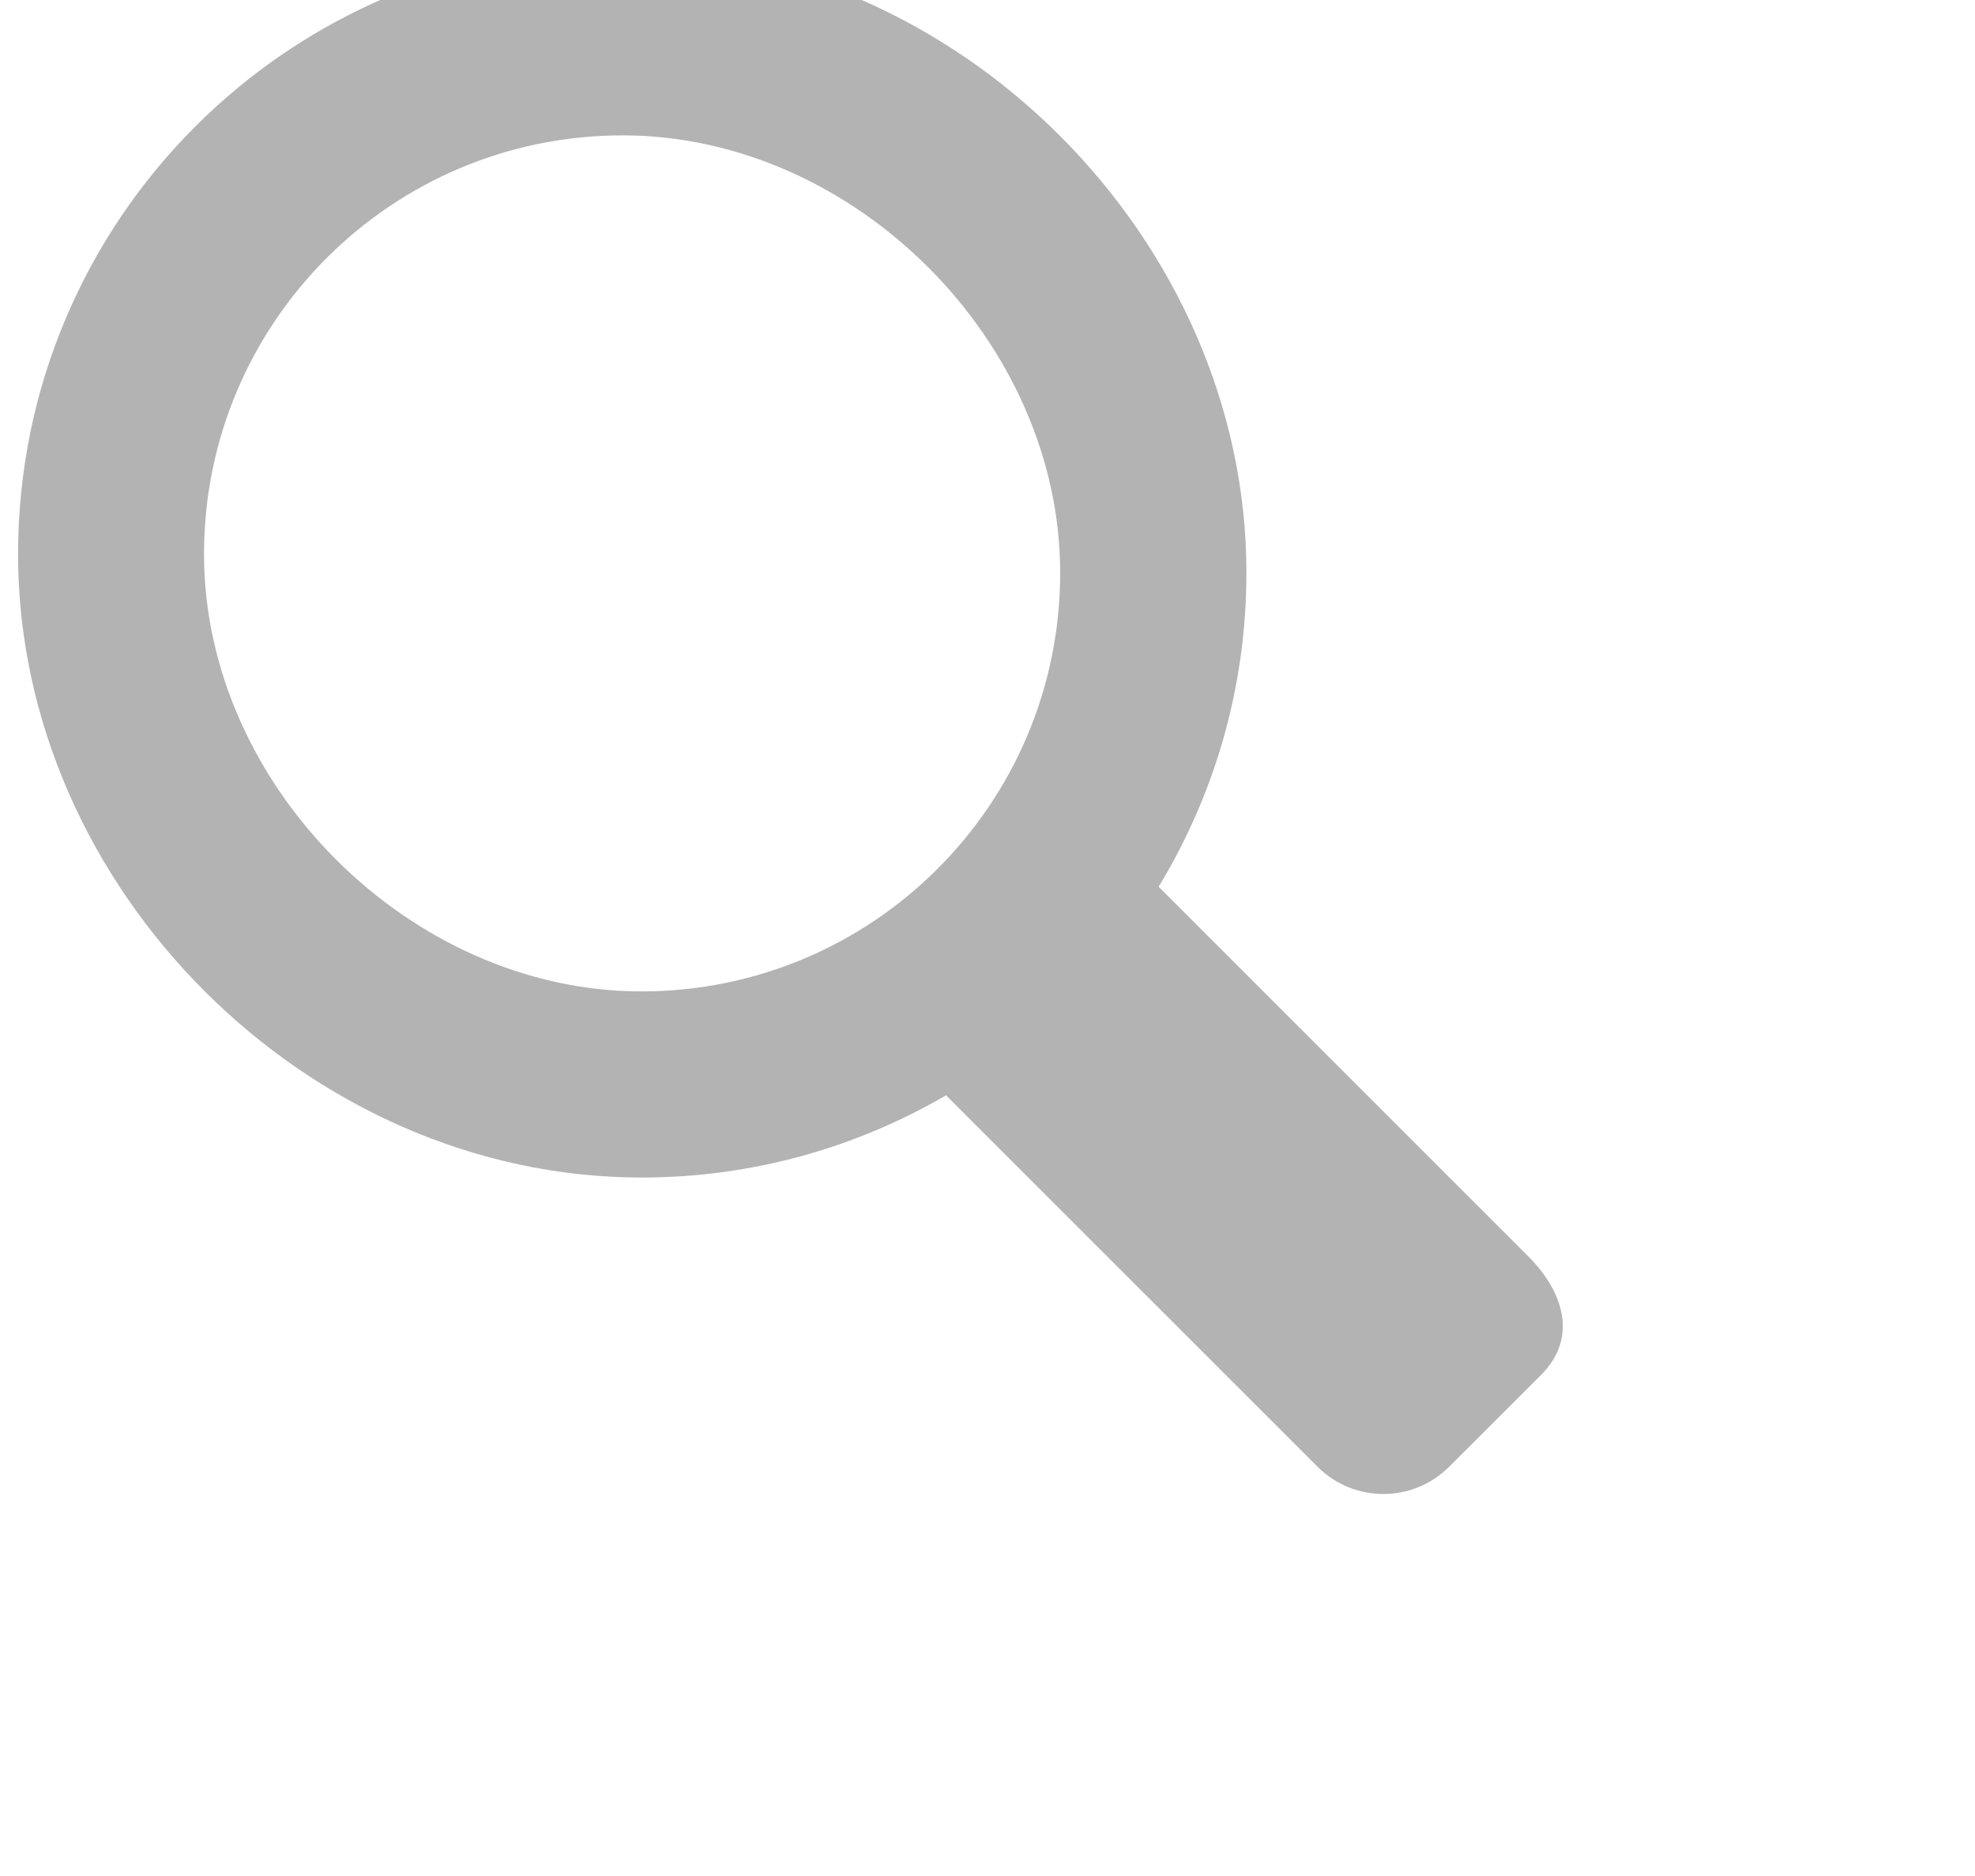 <?xml version="1.0" encoding="UTF-8"?>
<svg width="20px" height="19px" viewBox="0 0 20 19" version="1.1" xmlns="http://www.w3.org/2000/svg" xmlns:xlink="http://www.w3.org/1999/xlink">
    <!-- Generator: Sketch 40.3 (33839) - http://www.bohemiancoding.com/sketch -->
    <title>search</title>
    <desc>Created with Sketch.</desc>
    <defs></defs>
    <g id="04_Jobs" stroke="none" stroke-width="1" fill="none" fill-rule="evenodd" opacity="0.3">
        <g transform="translate(-142, -571)" id="entypo/search">
            <g transform="translate(140, 568)">
                <rect id="Rectangle-path" opacity="0.5" x="0" y="0" width="20" height="20"></rect>
                <path d="M13.733,11.981 C14.296,11.054 14.622,9.965 14.622,8.801 C14.622,5.418 11.69,2.487 8.308,2.487 C4.926,2.487 2.183,5.23 2.183,8.613 C2.183,11.996 5.115,14.926 8.496,14.926 C9.621,14.926 10.675,14.621 11.58,14.093 L15.342,17.855 C15.71,18.223 16.307,18.223 16.675,17.855 L17.609,16.922 C17.975,16.553 17.842,16.09 17.474,15.722 L13.733,11.981 Z M4.066,8.612 C4.066,6.27 5.964,4.371 8.306,4.371 C10.649,4.371 12.736,6.458 12.736,8.801 C12.736,11.143 10.838,13.041 8.495,13.041 C6.153,13.041 4.066,10.954 4.066,8.612 L4.066,8.612 Z" id="Shape" fill="#000000" fill-rule="evenodd"></path>
            </g>
        </g>
    </g>
</svg>